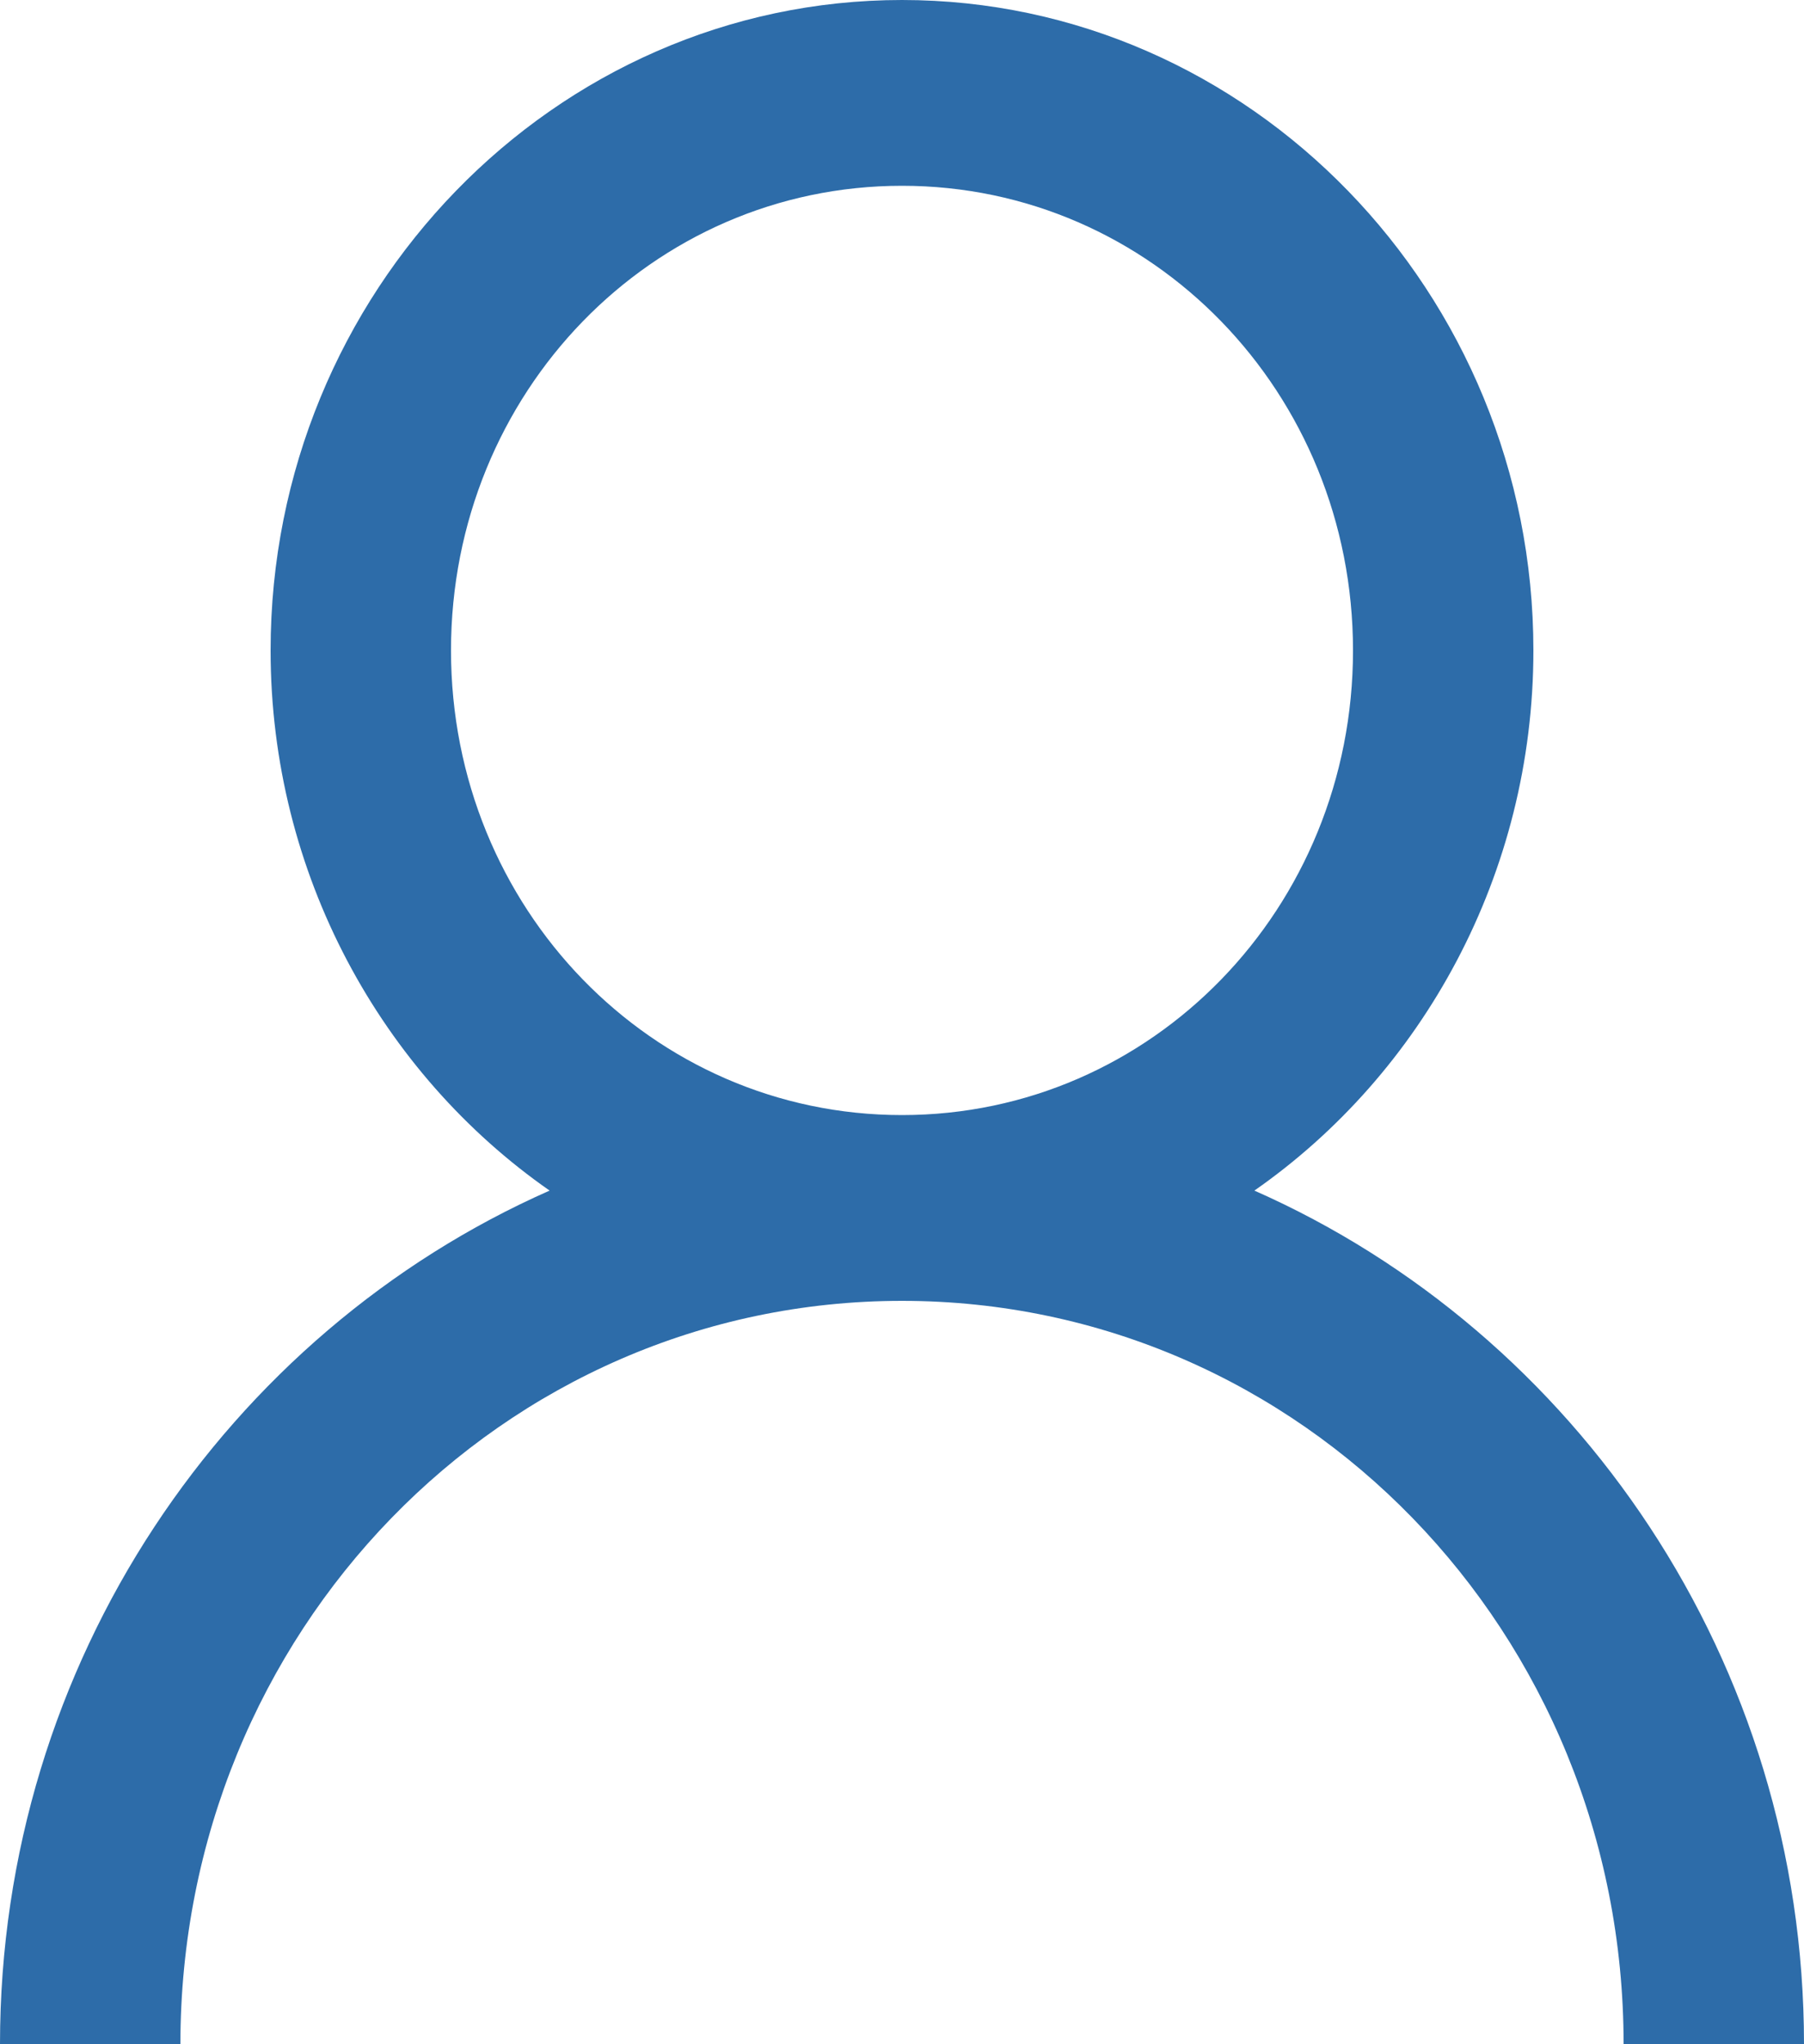 <?xml version="1.0" encoding="UTF-8" standalone="no"?>
<svg width="15px" height="17px" viewBox="0 0 15 17" version="1.1" xmlns="http://www.w3.org/2000/svg" xmlns:xlink="http://www.w3.org/1999/xlink">
    <!-- Generator: sketchtool 41.2 (35397) - http://www.bohemiancoding.com/sketch -->
    <title>C46C7F77-7016-4A0F-90D5-BBCFD90A54EF</title>
    <desc>Created with sketchtool.</desc>
    <defs></defs>
    <g id="App-iOS" stroke="none" stroke-width="1" fill="none" fill-rule="evenodd">
        <g id="Cuenta" transform="translate(-20, -564)">
            <g id="Table-Cells-with-Icons-Copy" transform="translate(0, 377)">
                <g id="Table-Cell" transform="translate(0, 176)">
                    <g id="gender" transform="translate(15, 7)">
                        <rect id="Bounds" fill-opacity="0" fill="#D8D8D8" x="0" y="0" width="25" height="25"></rect>
                        <path d="M12.5,4 C9.609,4 7.25,6.431 7.25,9.409 C7.25,11.27 8.173,12.927 9.57,13.901 C6.895,15.083 5,17.817 5,21 L6.5,21 C6.5,17.576 9.177,14.818 12.5,14.818 C15.823,14.818 18.5,17.576 18.5,21 L20,21 C20,17.817 18.105,15.083 15.43,13.901 C16.827,12.927 17.75,11.27 17.75,9.409 C17.75,6.431 15.391,4 12.5,4 Z M12.5,5.545 C14.58,5.545 16.25,7.266 16.25,9.409 C16.25,11.552 14.58,13.273 12.5,13.273 C10.42,13.273 8.75,11.552 8.75,9.409 C8.75,7.266 10.42,5.545 12.5,5.545 Z" id="Shape" fill="#2D6CA9"></path>
                    </g>
                </g>
            </g>
        </g>
    </g>
</svg>